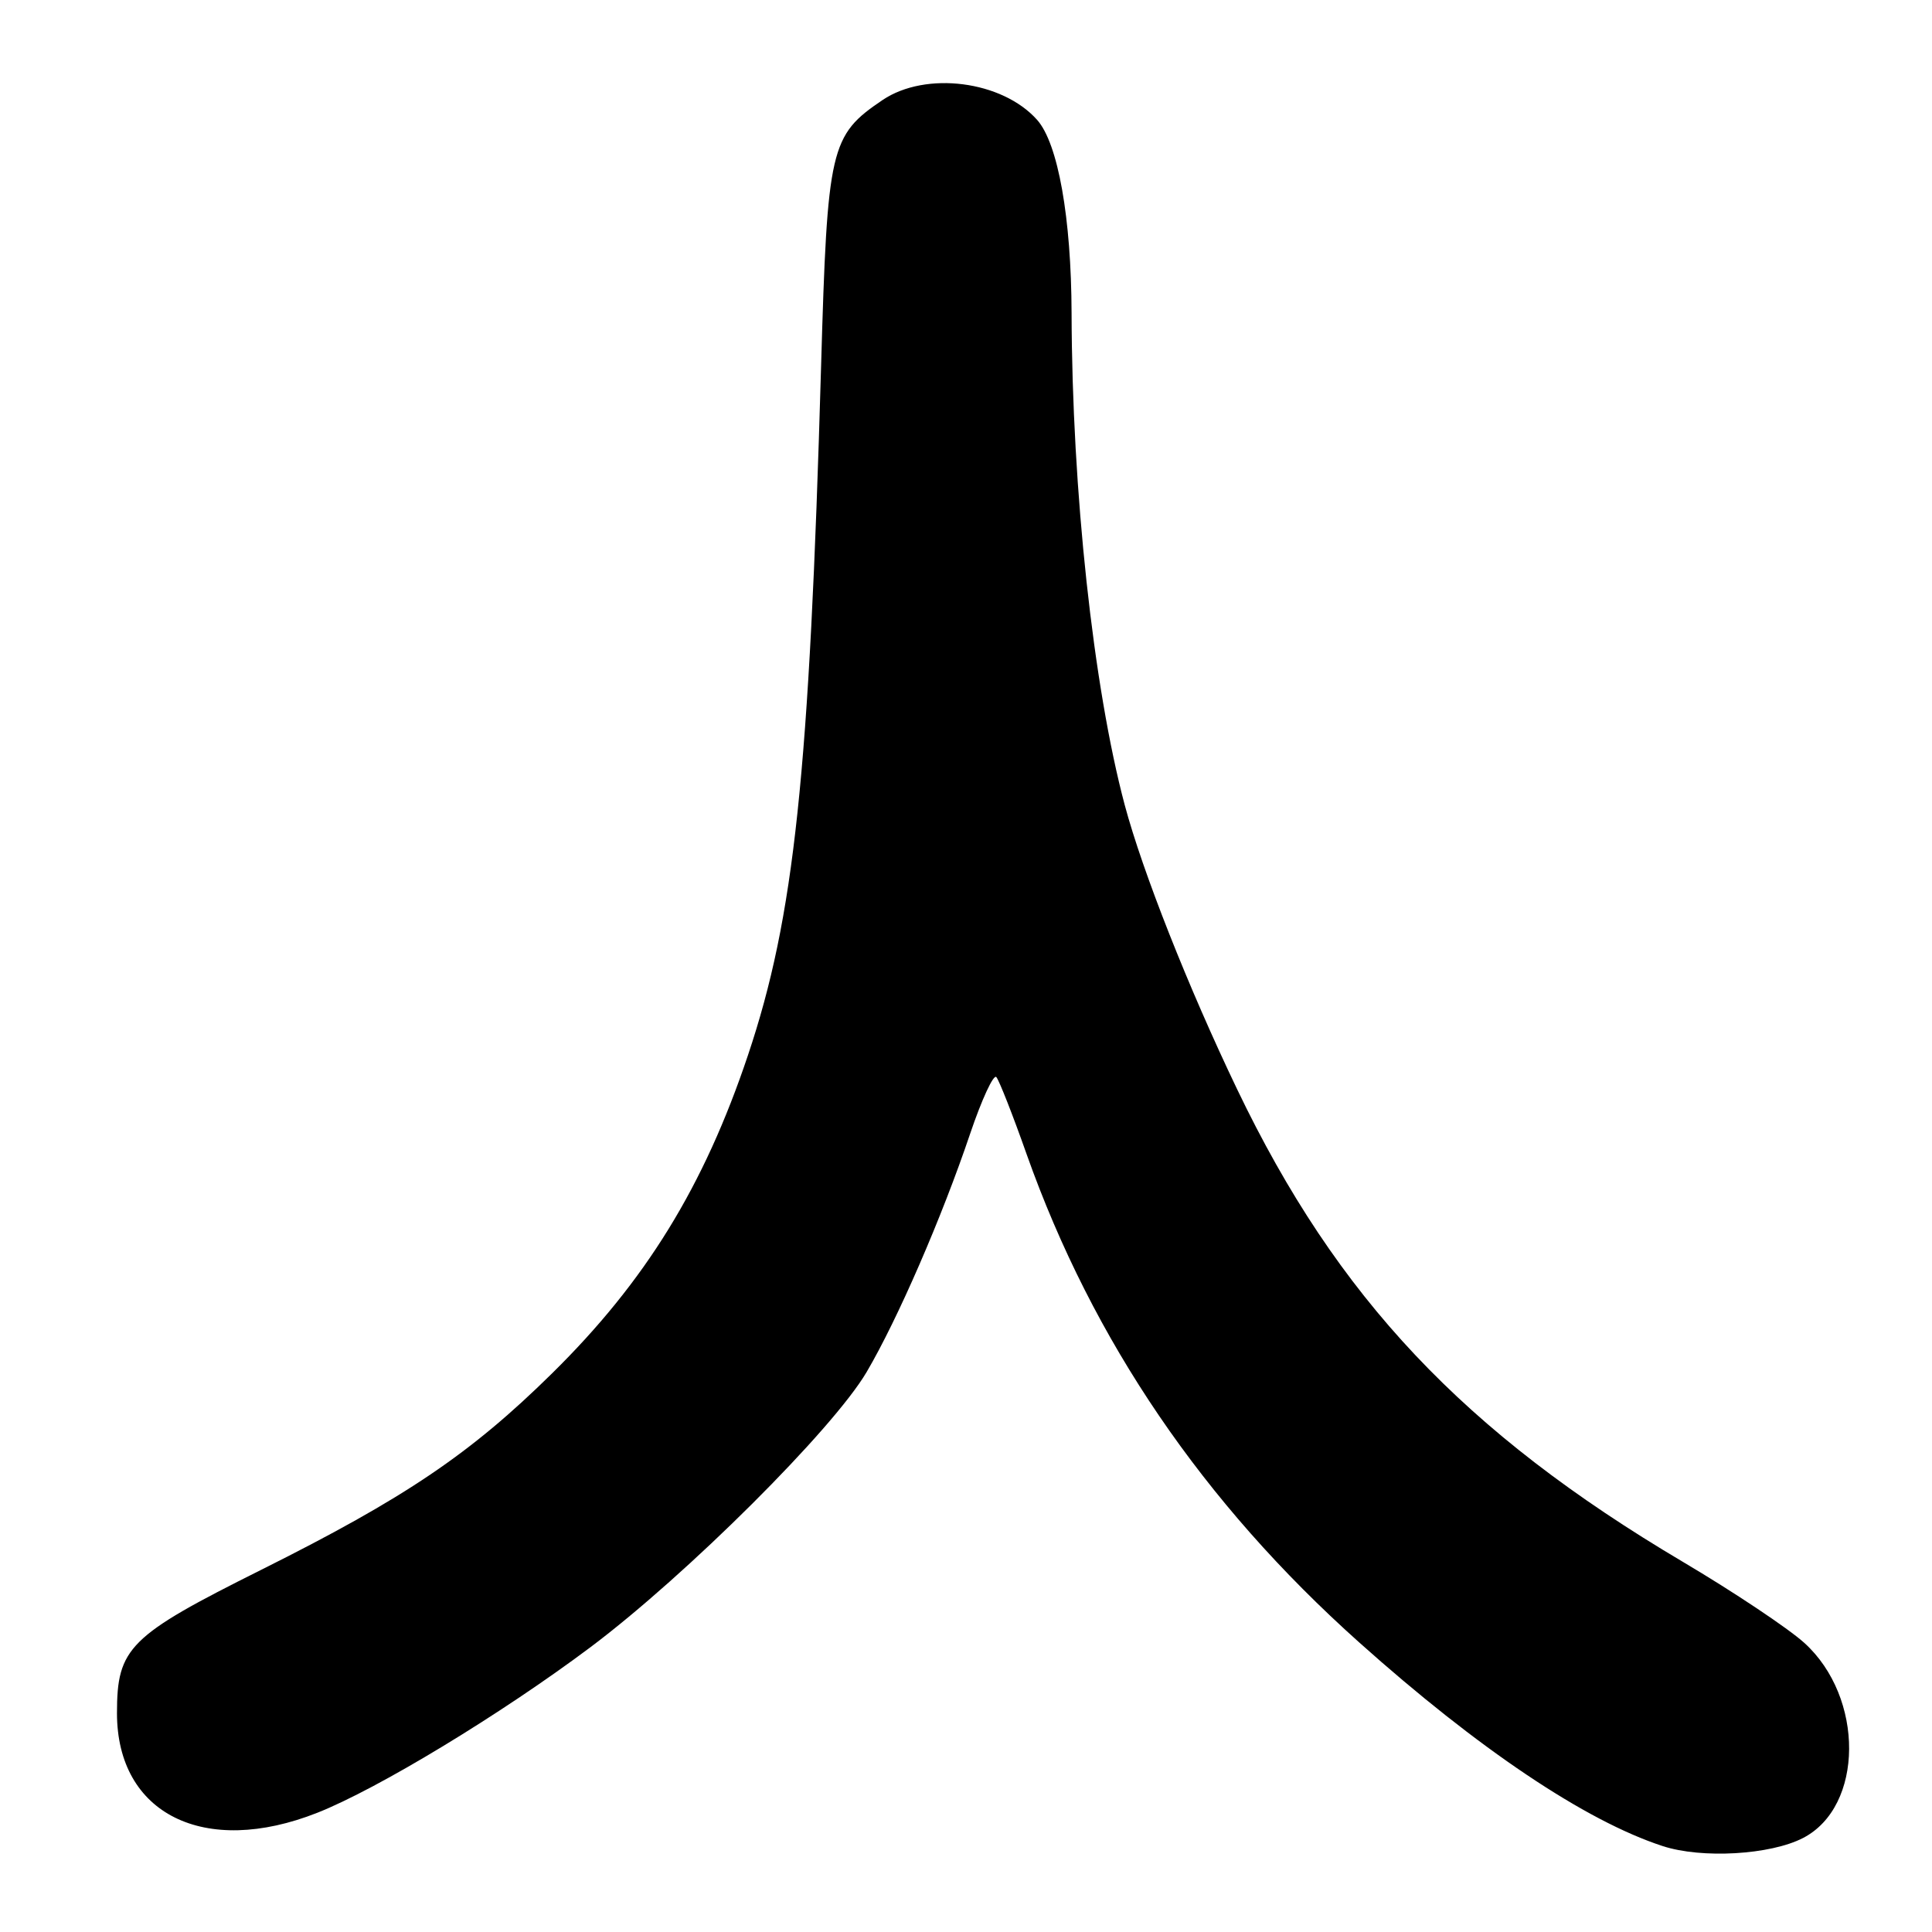 <?xml version="1.0" encoding="UTF-8" standalone="no"?>
<!DOCTYPE svg PUBLIC "-//W3C//DTD SVG 1.1//EN" "http://www.w3.org/Graphics/SVG/1.1/DTD/svg11.dtd" >
<svg xmlns="http://www.w3.org/2000/svg" xmlns:xlink="http://www.w3.org/1999/xlink" version="1.1" viewBox="0 0 256 256">
 <g >
 <path fill="currentColor"
d=" M 238.92 243.54 C 246.98 239.37 247.07 224.91 239.07 217.68 C 236.93 215.75 229.69 210.92 223.00 206.96 C 193.96 189.77 177.18 171.98 163.92 144.32 C 157.45 130.83 151.39 115.49 149.03 106.66 C 144.86 90.99 142.05 65.07 141.99 41.50 C 141.95 28.85 140.20 19.00 137.42 15.88 C 132.80 10.69 122.68 9.39 116.95 13.25 C 110.00 17.94 109.63 19.53 108.80 48.48 C 107.25 102.67 105.25 121.50 99.12 139.79 C 93.29 157.19 85.55 169.77 73.13 182.00 C 62.32 192.65 53.66 198.49 34.63 208.00 C 17.07 216.77 15.50 218.33 15.50 227.00 C 15.50 240.36 27.08 246.12 42.05 240.20 C 50.09 237.02 66.40 227.13 78.23 218.27 C 90.97 208.71 110.39 189.37 114.84 181.79 C 118.94 174.82 124.82 161.28 128.55 150.22 C 130.09 145.67 131.65 142.30 132.02 142.72 C 132.39 143.15 134.20 147.74 136.03 152.93 C 144.80 177.66 159.42 199.13 180.08 217.61 C 195.89 231.75 210.07 241.27 220.30 244.61 C 225.49 246.31 234.58 245.79 238.92 243.54 Z "/>
</g>
</svg>